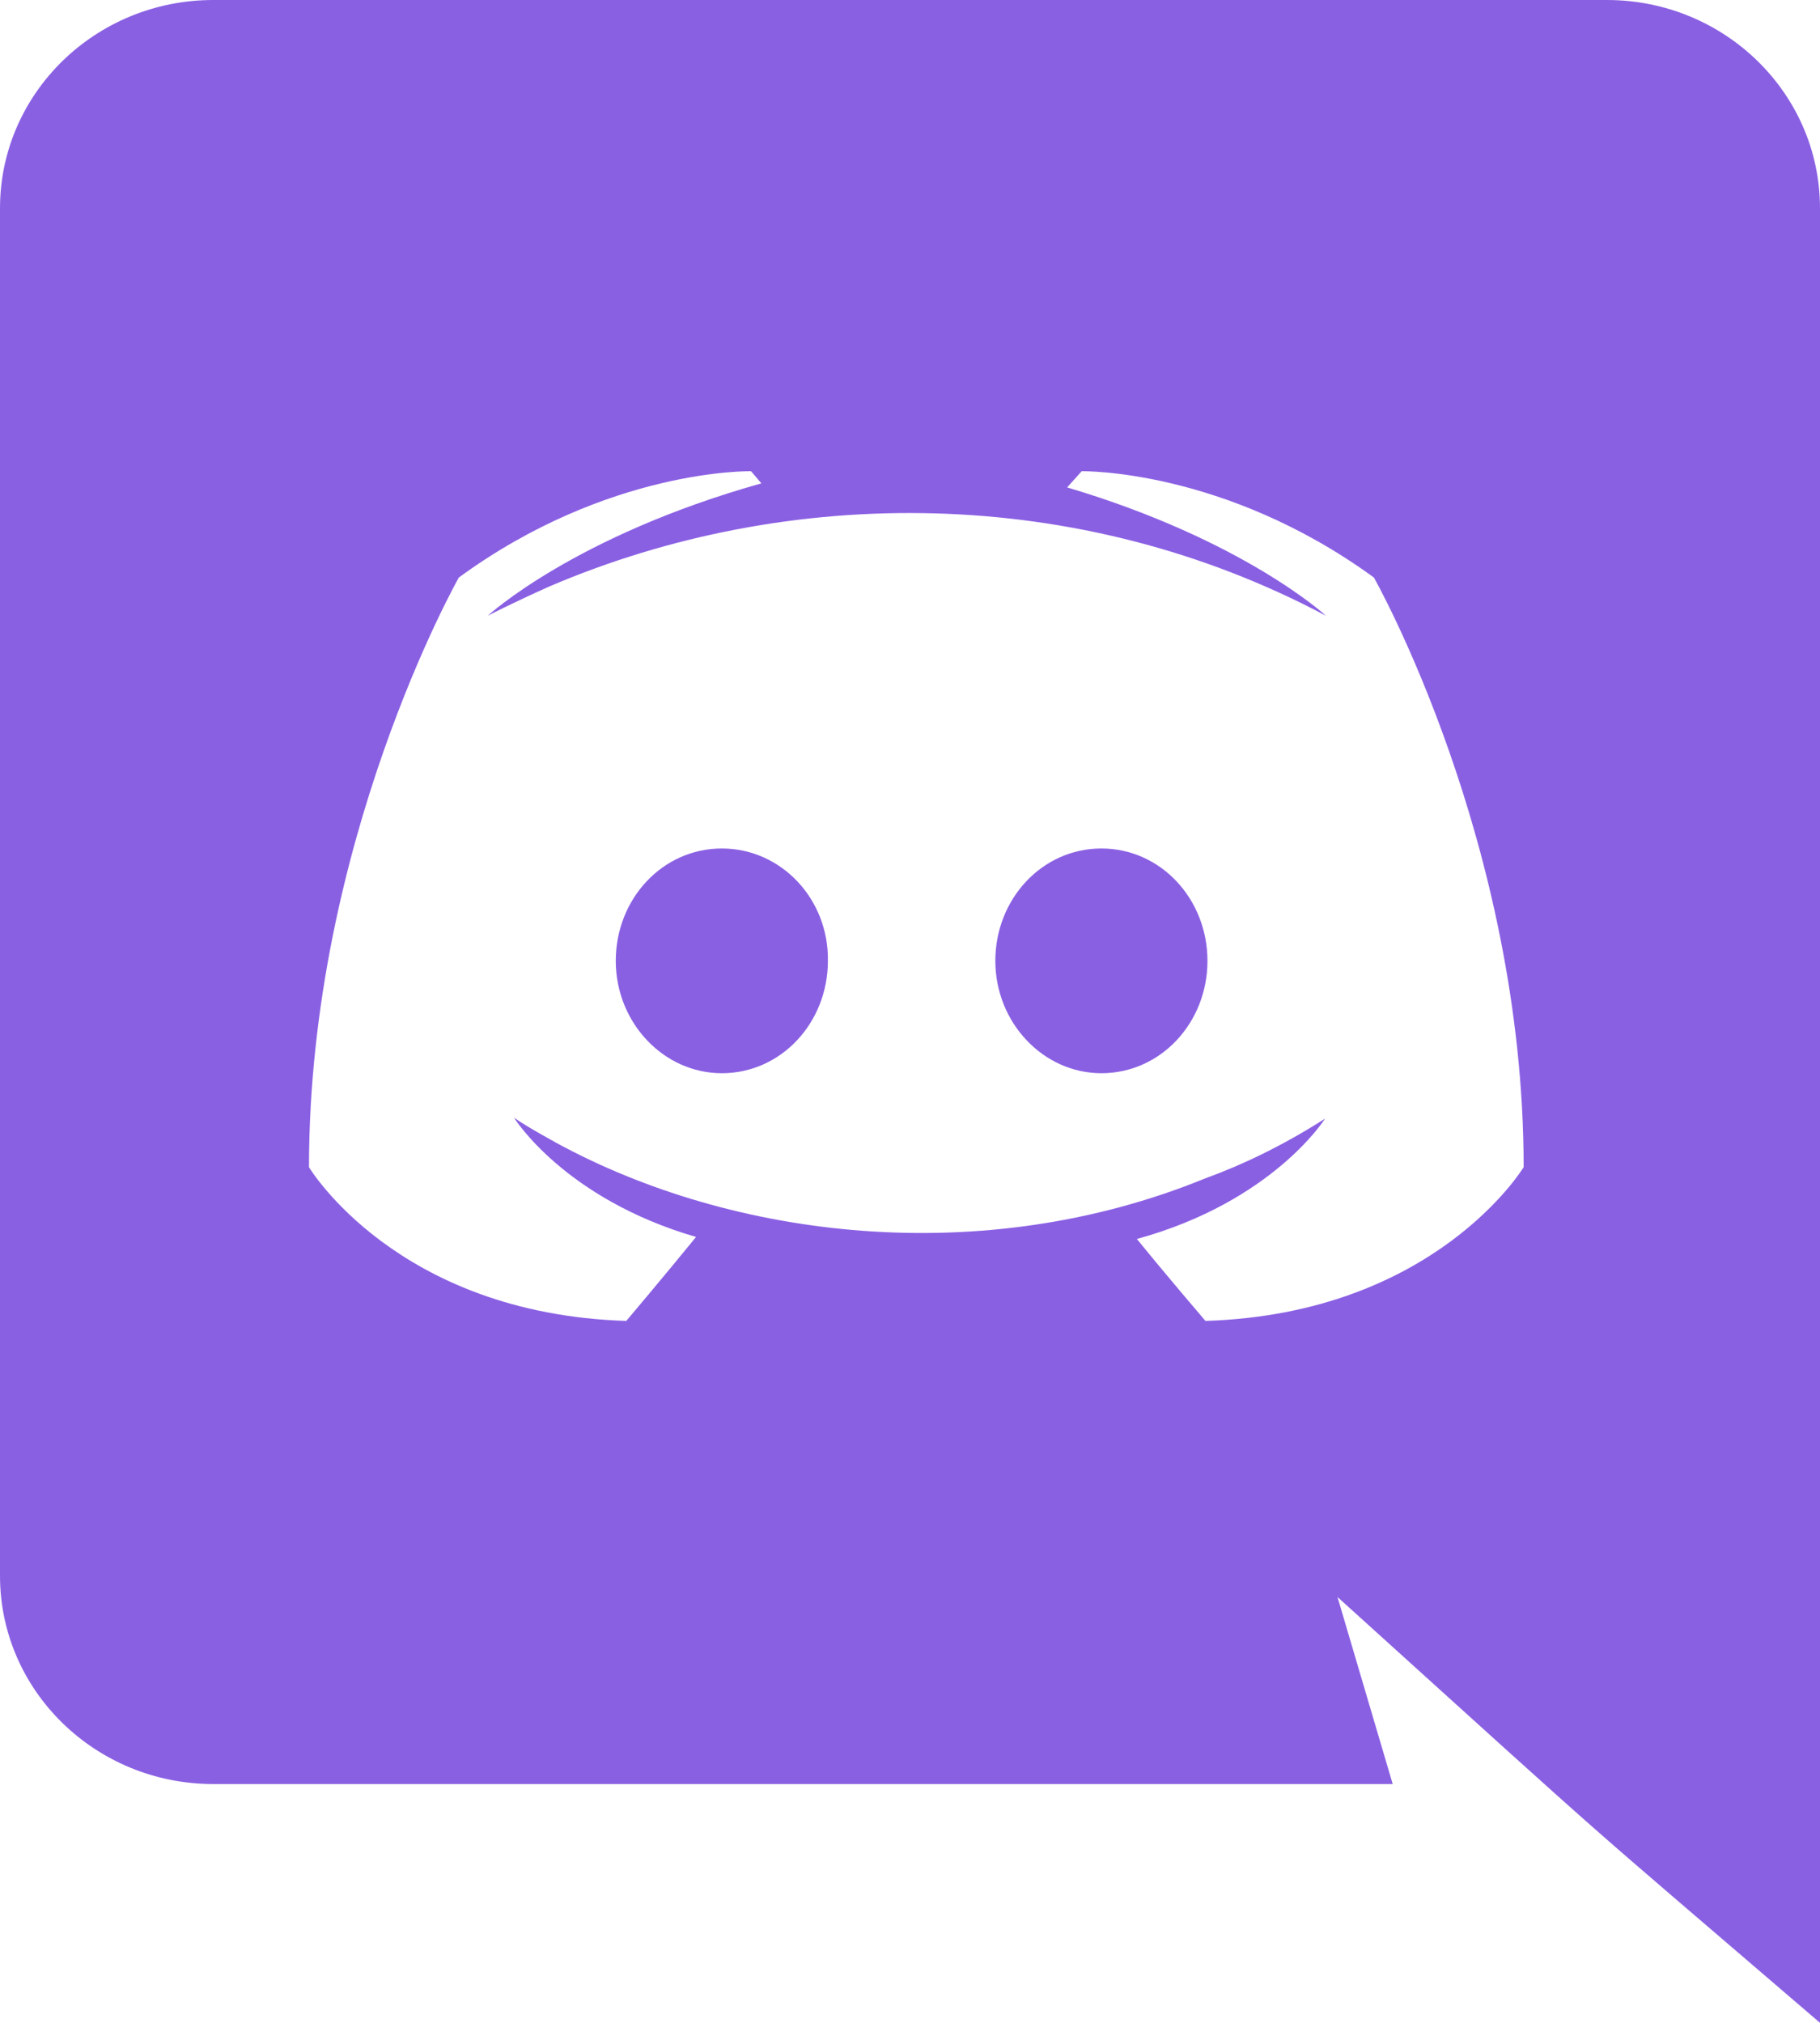 <svg width="18" height="20" viewBox="0 0 18 20" fill="none" xmlns="http://www.w3.org/2000/svg">
    <g clip-path="url(#clip0_168_100)">
        <path
            d="M11.942 9.5C11.942 10.111 11.48 10.611 10.893 10.611C10.318 10.611 9.844 10.111 9.844 9.5C9.844 8.889 10.306 8.389 10.893 8.389C11.48 8.389 11.942 8.889 11.942 9.5ZM7.139 8.389C6.551 8.389 6.09 8.889 6.09 9.5C6.09 10.111 6.563 10.611 7.139 10.611C7.726 10.611 8.188 10.111 8.188 9.5C8.197 8.889 7.726 8.389 7.139 8.389ZM18 2.06V20C15.408 17.774 16.236 18.511 13.228 15.79L13.774 17.639H2.109C0.947 17.639 0 16.719 0 15.58V2.06C0 0.92 0.947 0 2.109 0H15.893C17.053 0 18 0.92 18 2.06ZM15.069 11.54C15.069 8.321 13.588 5.71 13.588 5.71C12.106 4.631 10.698 4.659 10.698 4.659L10.554 4.819C12.302 5.338 13.114 6.088 13.114 6.088C10.67 4.788 7.801 4.785 5.432 5.799C5.052 5.969 4.824 6.088 4.824 6.088C4.824 6.088 5.678 5.299 7.53 4.779L7.428 4.659C7.428 4.659 6.019 4.628 4.538 5.71C4.538 5.71 3.056 8.321 3.056 11.54C3.056 11.54 3.921 12.989 6.194 13.06C6.194 13.06 6.574 12.611 6.884 12.23C5.577 11.85 5.084 11.051 5.084 11.051C5.234 11.155 5.484 11.288 5.505 11.301C7.241 12.246 9.708 12.555 11.922 11.65C12.281 11.52 12.682 11.33 13.105 11.06C13.105 11.06 12.591 11.88 11.244 12.25C11.553 12.63 11.922 13.06 11.922 13.06C14.195 12.989 15.069 11.54 15.069 11.54Z"
            fill="#8A60E3" />
    </g>
    <defs>
        <clipPath id="clip0_168_100">
            <rect width="18" height="20" fill="white" />
        </clipPath>
    </defs>
</svg>